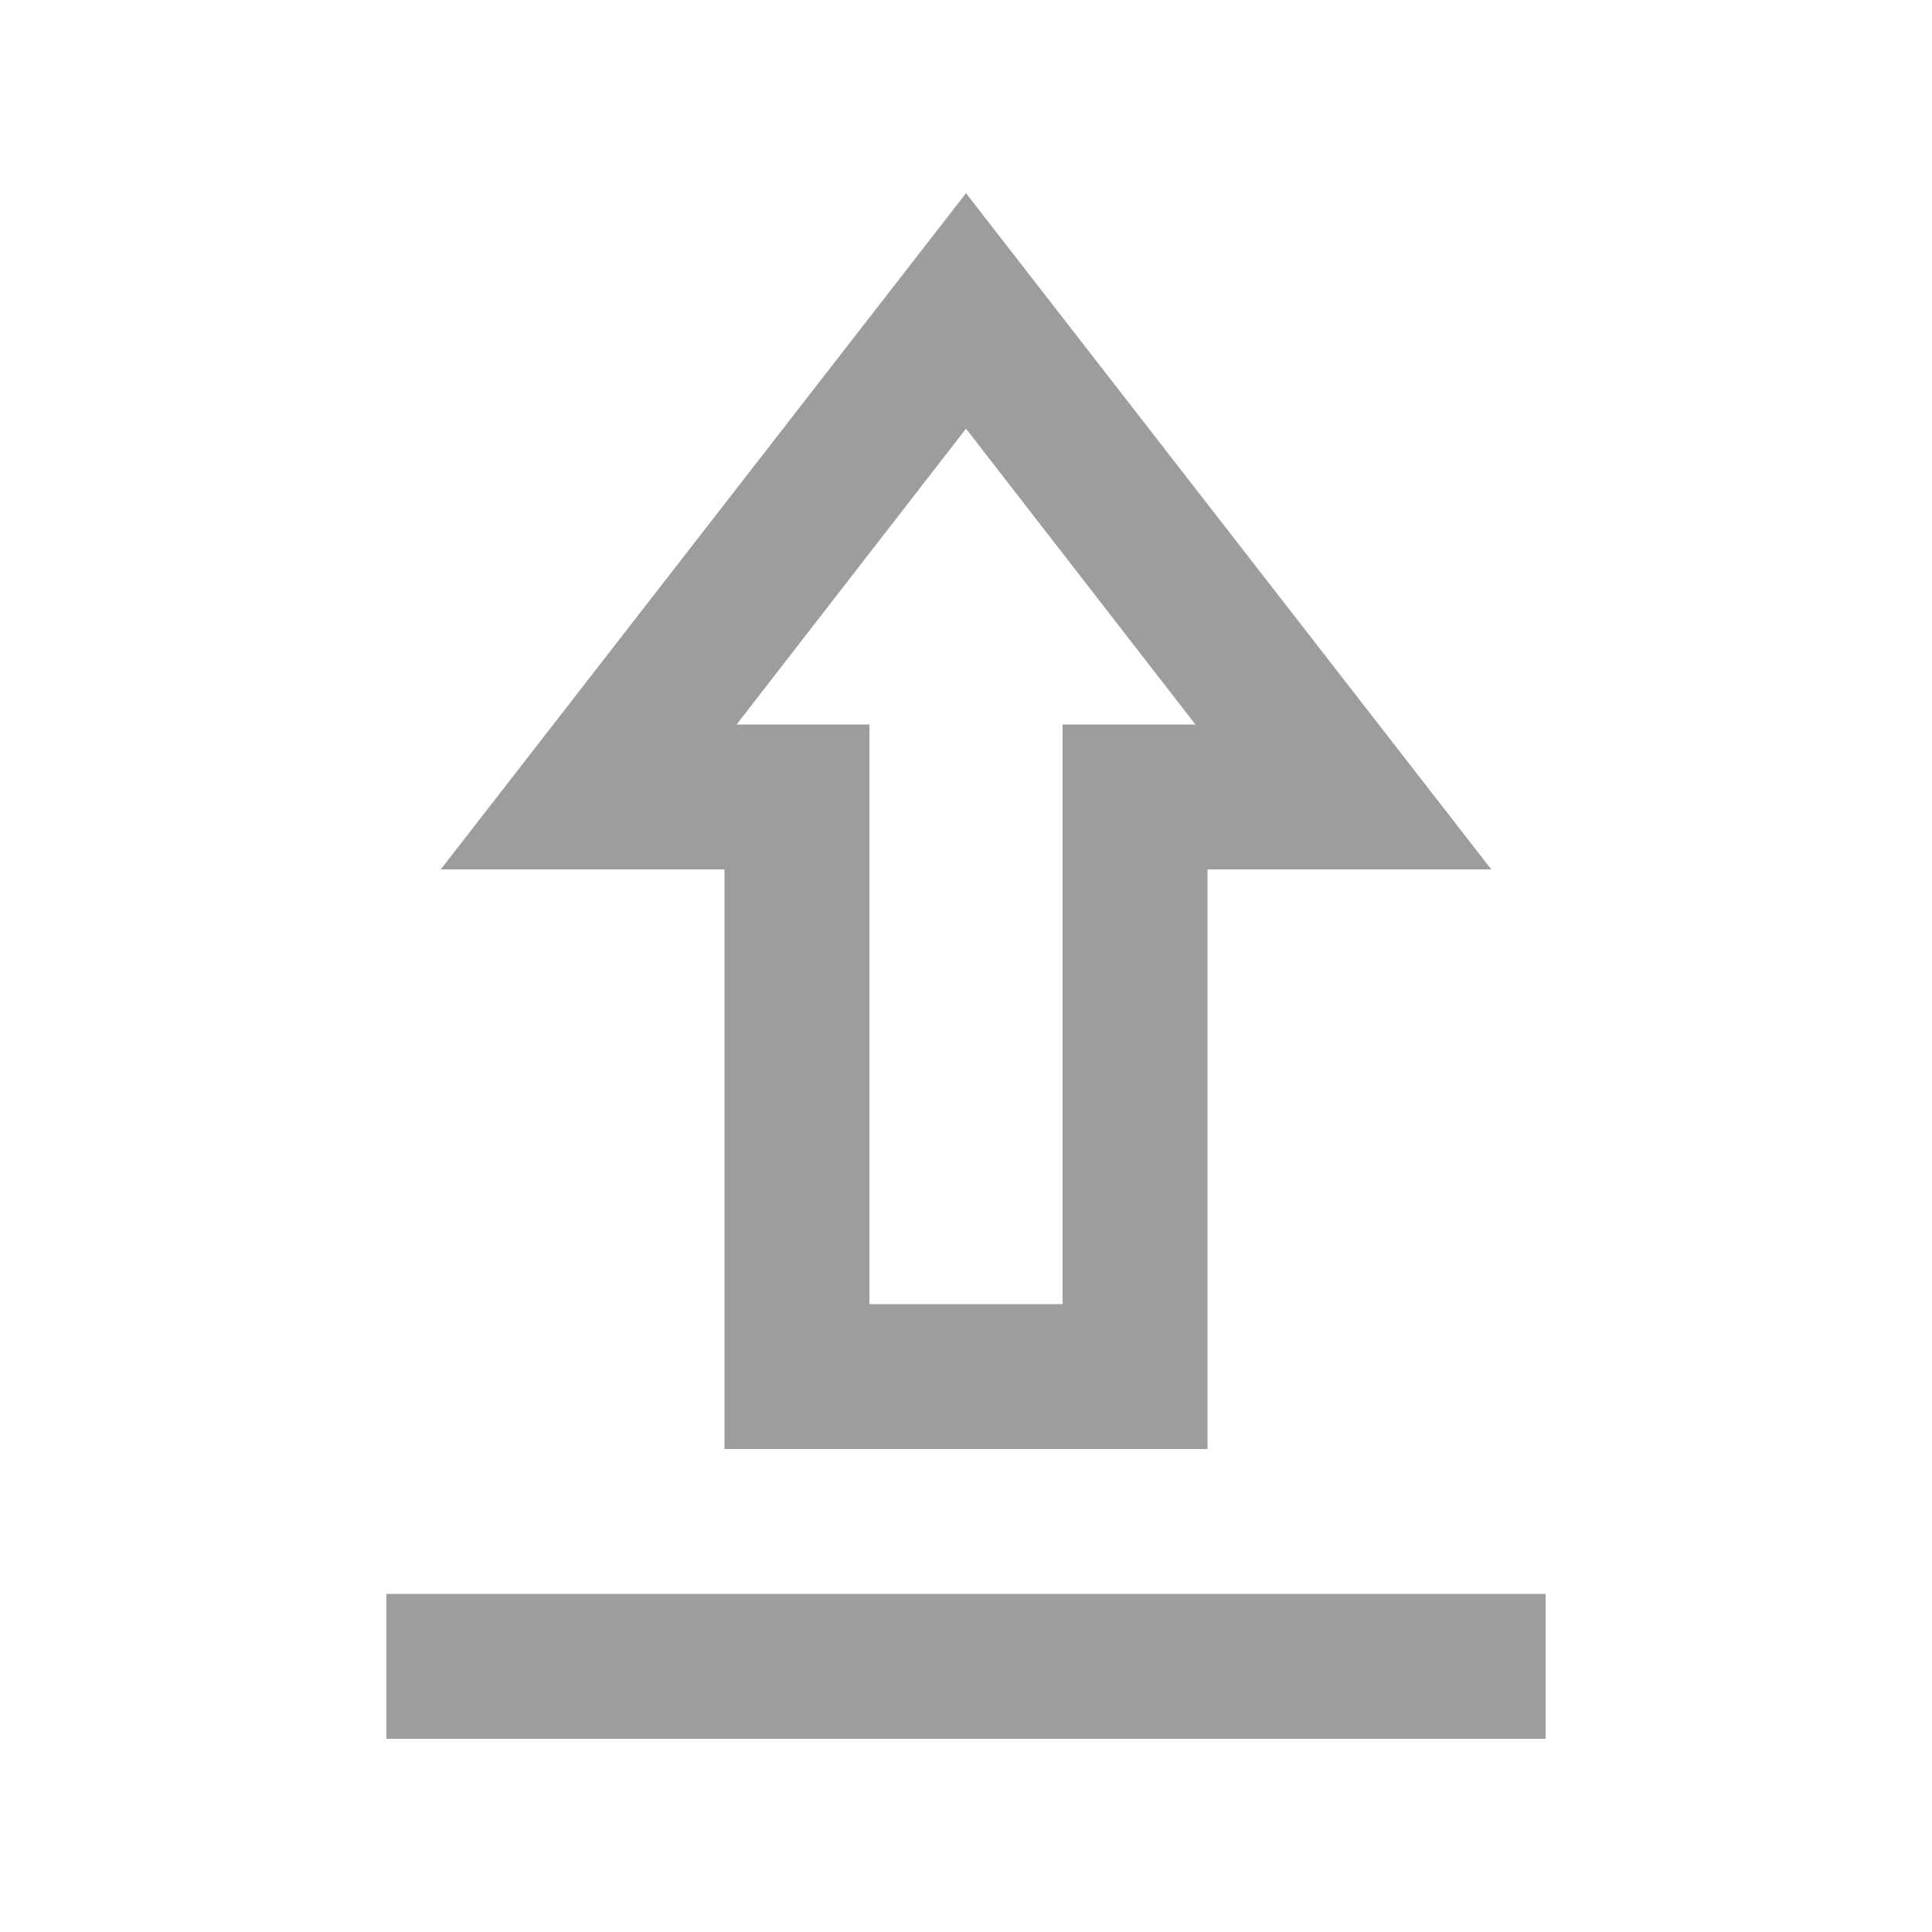 <svg xmlns="http://www.w3.org/2000/svg" height="20px" viewBox="0 -960 960 960" width="20px" fill="#9D9D9D"><path d="M192-96v-72h576v72H192Zm168-144v-288H219l261-336 261 336H600v288H360Zm72-72h96v-288h66L480-747 366-600h66v288Zm48-288Z"/></svg>